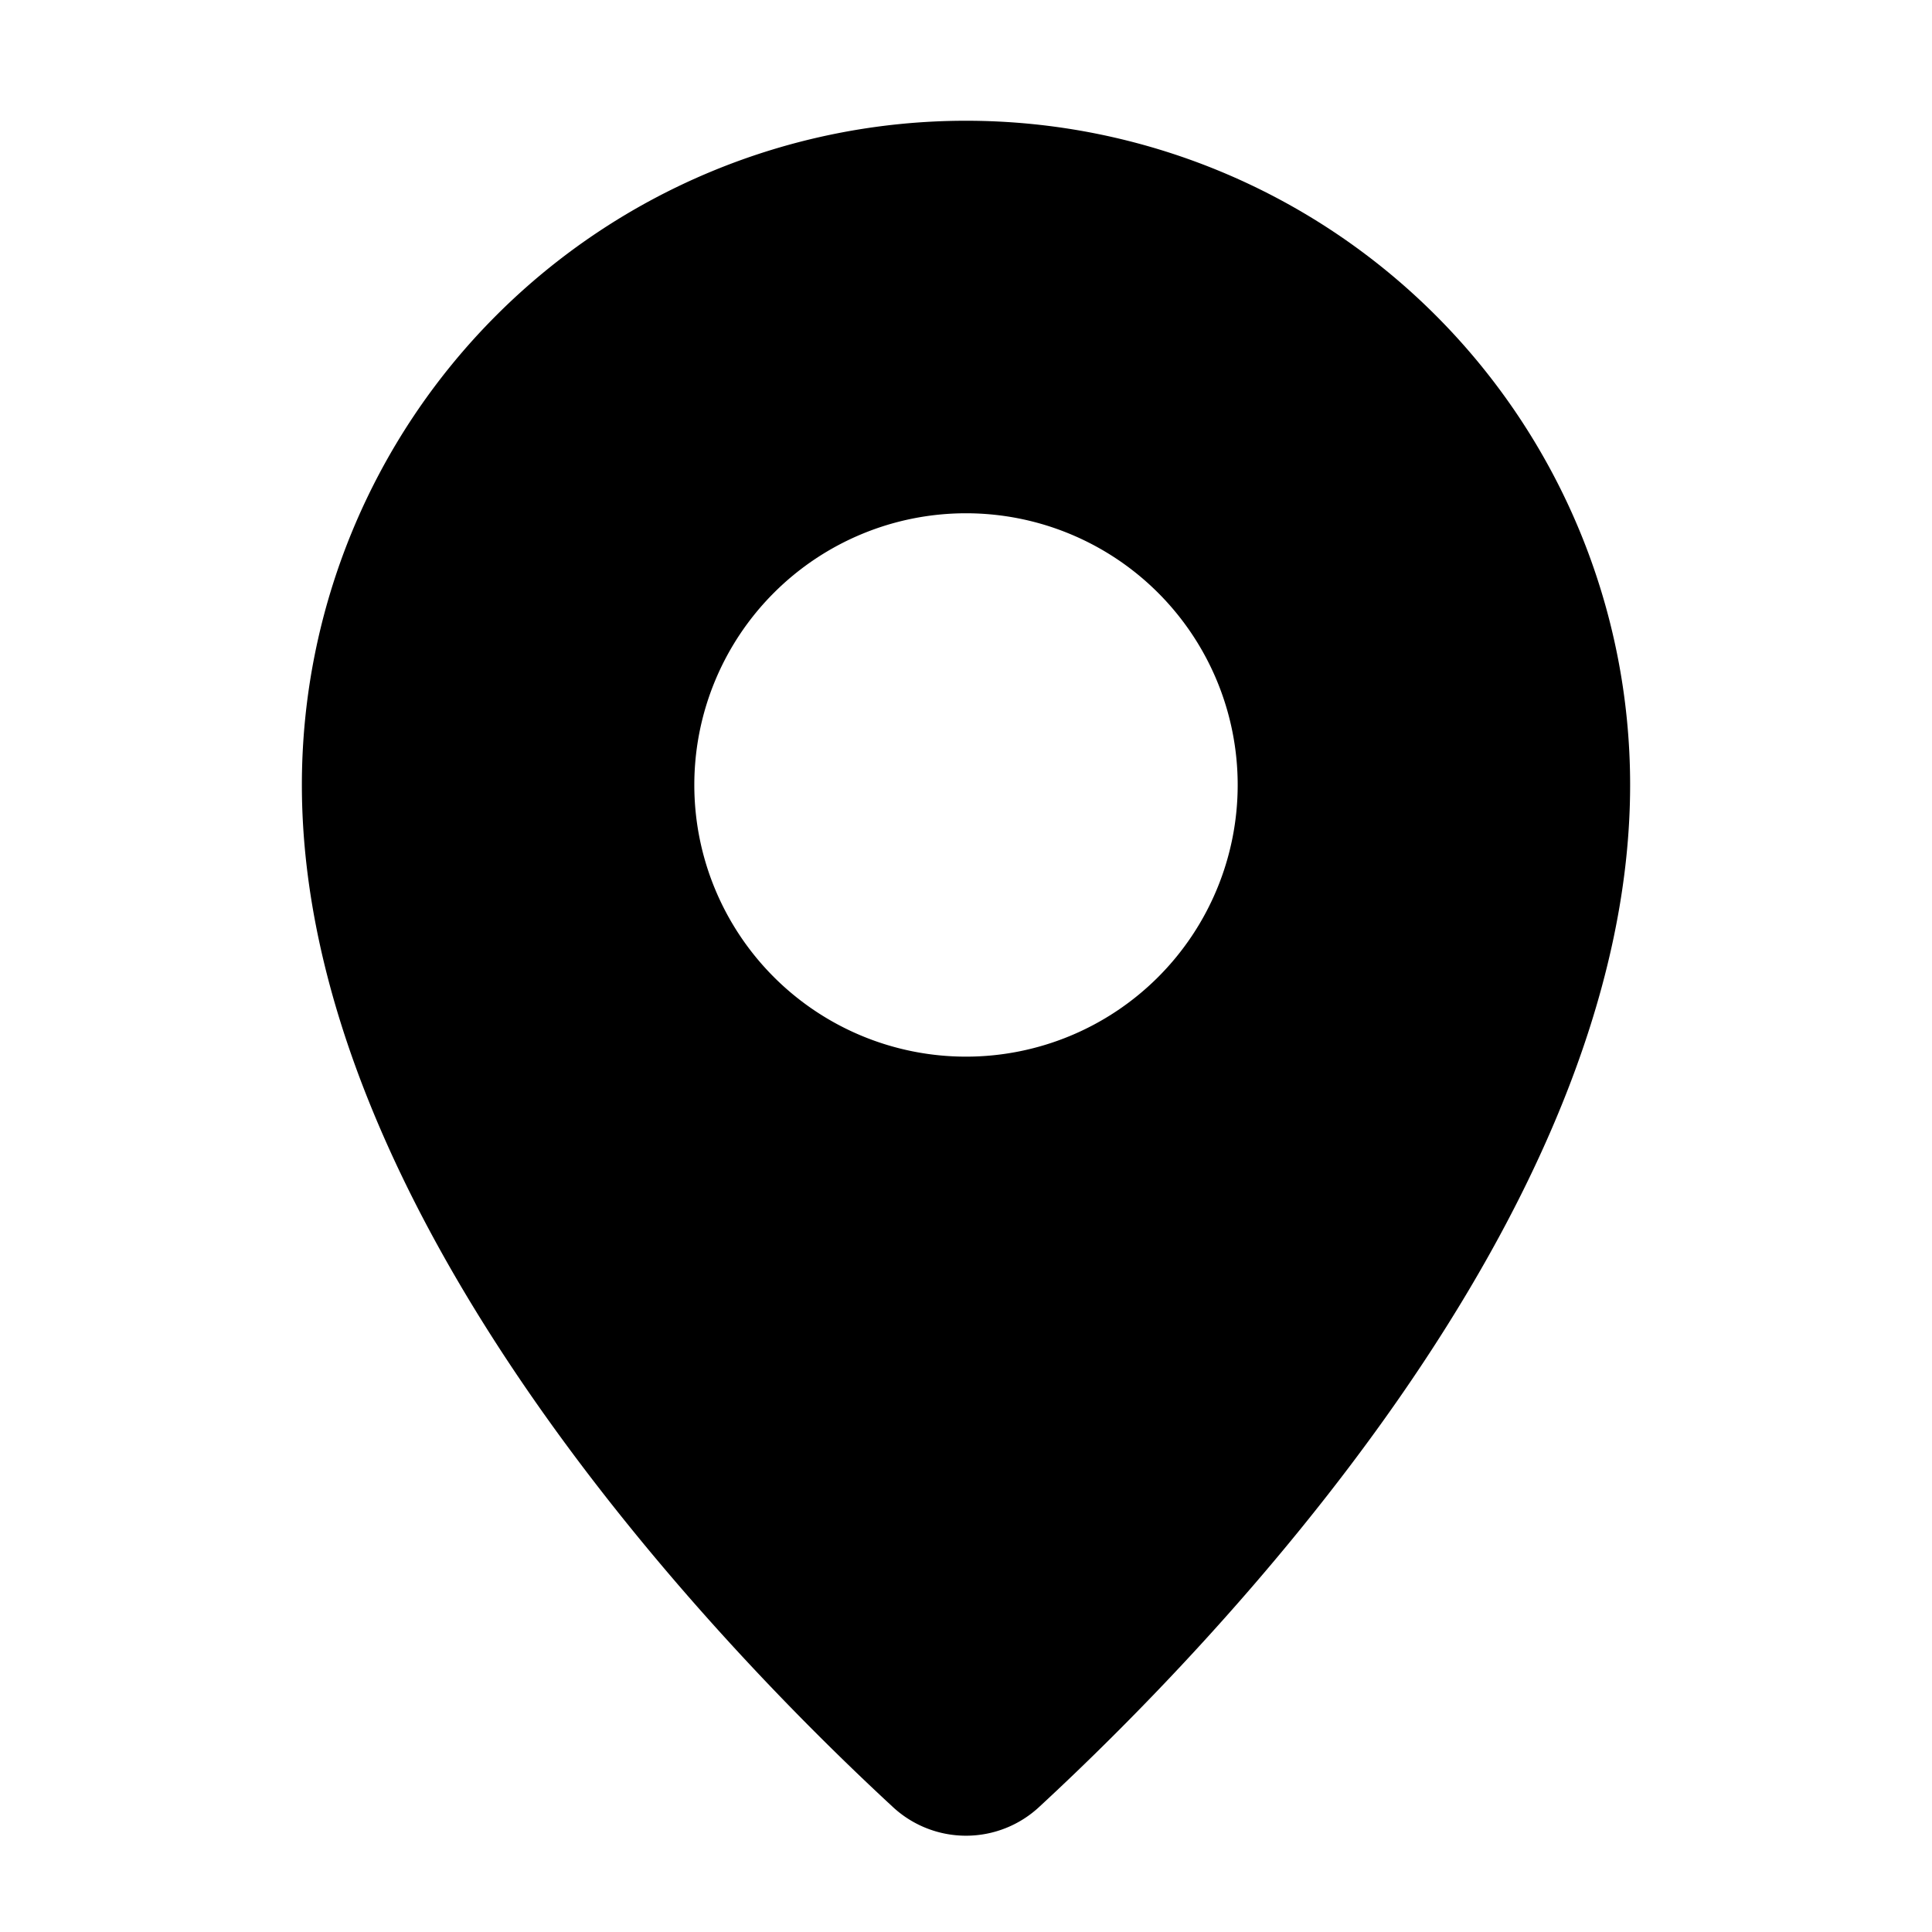 <svg xmlns="http://www.w3.org/2000/svg" viewBox="0 0 24 24"><path fill-rule="evenodd" d="M12.916 22.44c2.149-1.987 7.334-7.339 7.334-12.69a8.25 8.25 0 0 0-16.5 0c0 5.351 5.185 10.703 7.334 12.69a1.335 1.335 0 0 0 1.832 0zM12 13.126a3.375 3.375 0 1 0 0-6.75 3.375 3.375 0 0 0 0 6.75z" clip-rule="evenodd"/></svg>